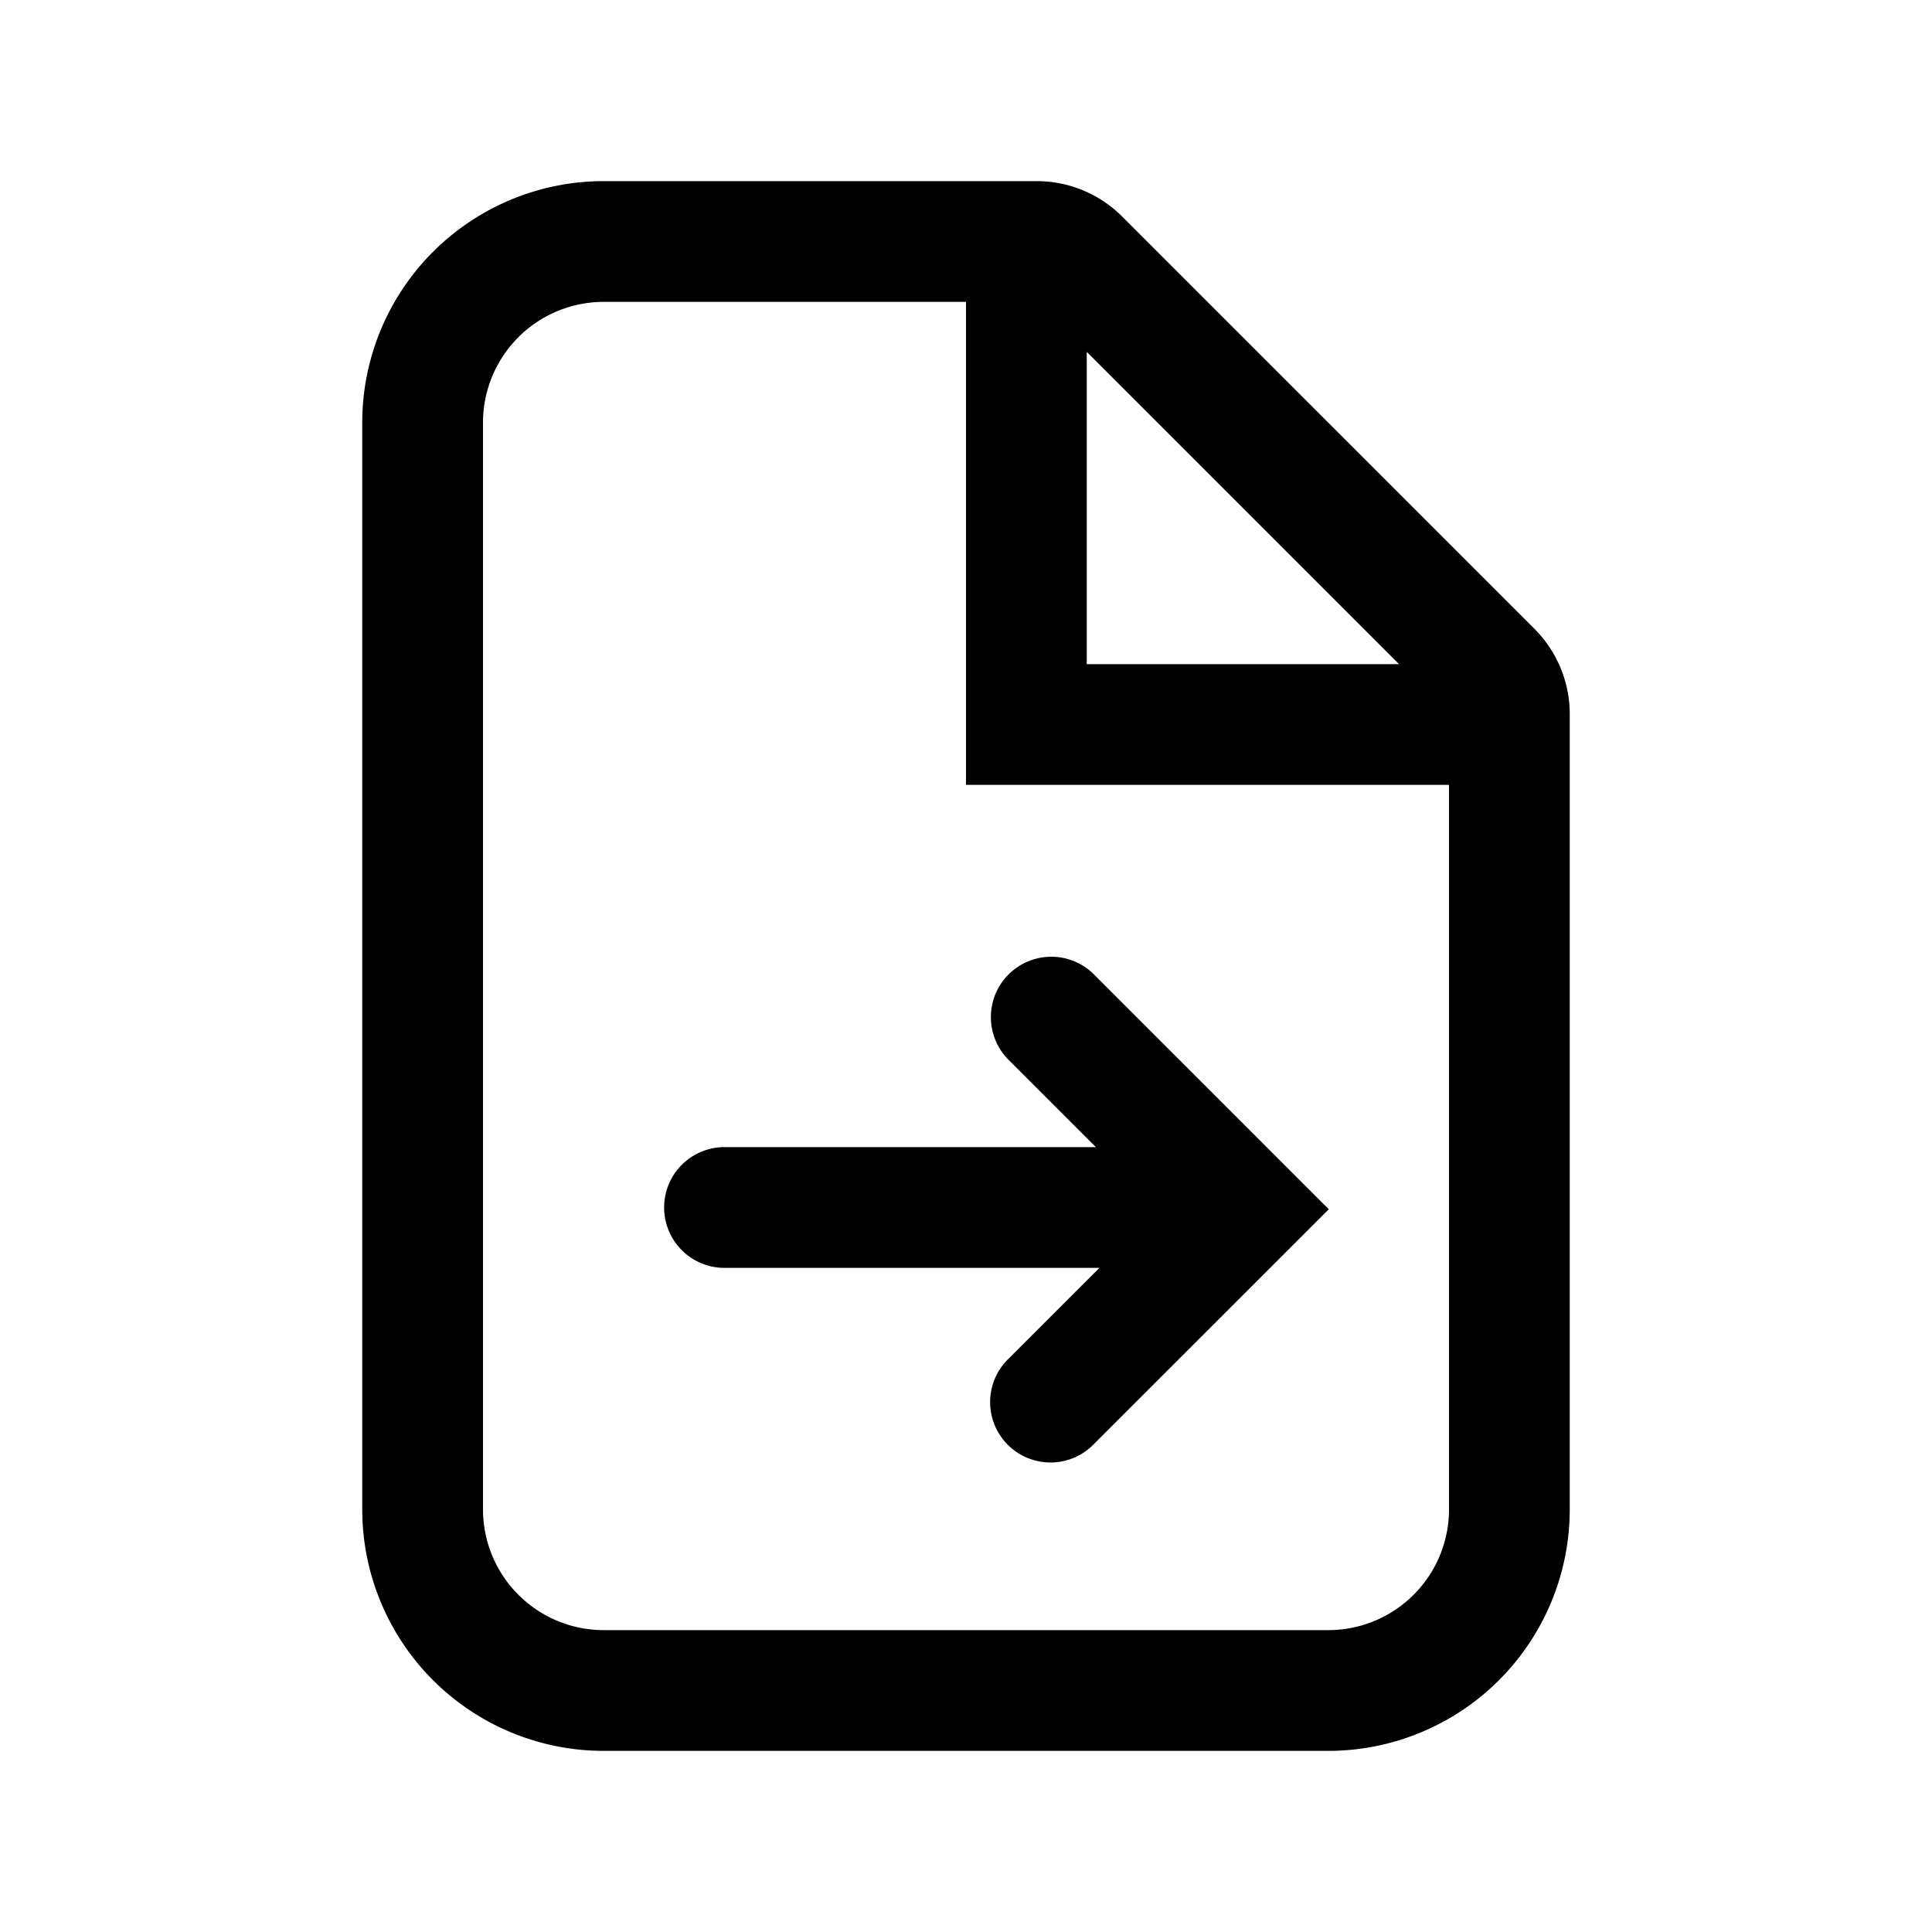 <svg xmlns="http://www.w3.org/2000/svg" width="32" height="32" viewBox="0 0 32 32"><path fill="currentColor" fill-rule="evenodd" d="M22 27a2 2 0 002-2V13h-8V5h-6a2 2 0 00-2 2v18a2 2 0 002 2zm-4-16V5.828L23.172 11zm4 18H10a4 4 0 01-4-4V7a4 4 0 014-4h7.172a2 2 0 011.414.586l6.828 6.828A2 2 0 0126 11.828V25a4 4 0 01-4 4m-5.295-12.86a1 1 0 011.415 0l3.182 3.182.707.707-.707.707-3.183 3.182a1 1 0 11-1.414-1.414L18.21 21H12a1 1 0 110-2h6.151l-1.446-1.446a1 1 0 010-1.414" clip-rule="evenodd"/></svg>